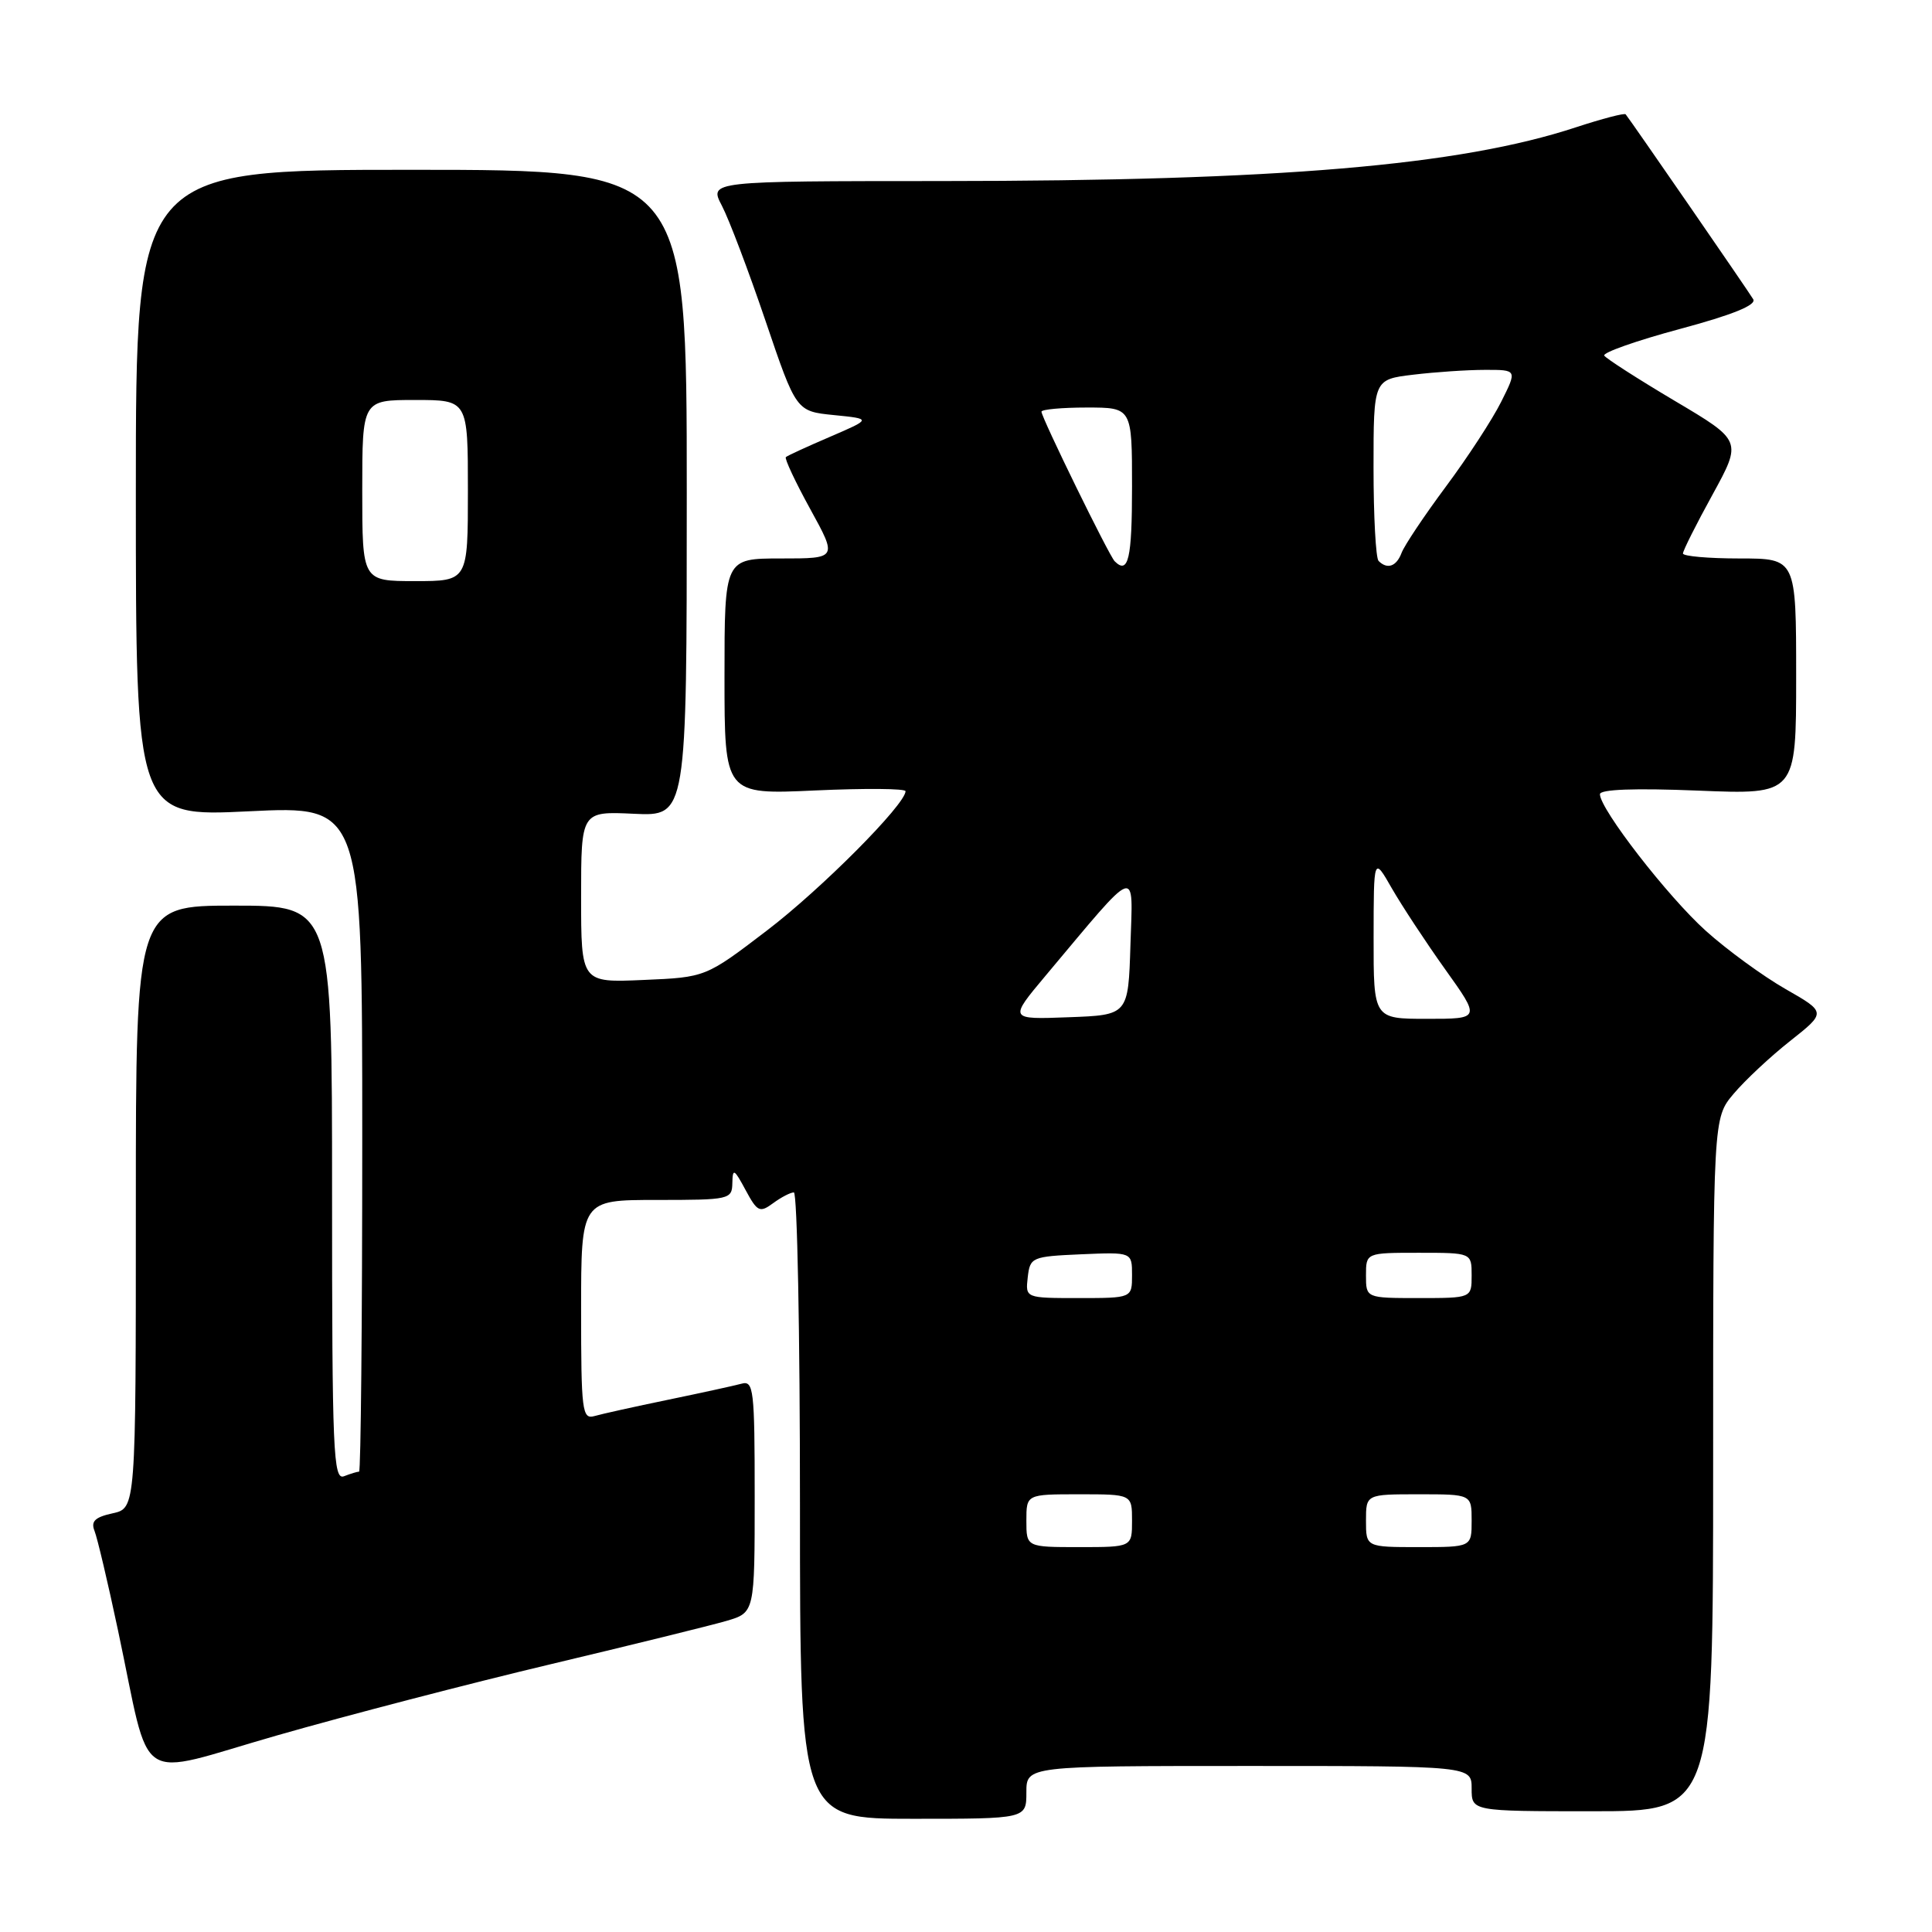 <?xml version="1.0" encoding="UTF-8" standalone="no"?>
<!DOCTYPE svg PUBLIC "-//W3C//DTD SVG 1.1//EN" "http://www.w3.org/Graphics/SVG/1.1/DTD/svg11.dtd" >
<svg xmlns="http://www.w3.org/2000/svg" xmlns:xlink="http://www.w3.org/1999/xlink" version="1.1" viewBox="0 0 256 256">
 <g >
 <path fill="currentColor"
d=" M 136.00 237.50 C 136.00 234.00 136.00 234.00 165.50 234.00 C 195.00 234.00 195.00 234.00 195.00 237.00 C 195.00 240.00 195.00 240.00 211.00 240.00 C 227.00 240.00 227.00 240.00 227.00 194.08 C 227.00 148.15 227.00 148.15 229.71 144.94 C 231.20 143.17 234.57 140.01 237.21 137.93 C 242.00 134.14 242.00 134.14 236.57 131.04 C 233.59 129.33 228.84 125.87 226.03 123.34 C 220.99 118.81 212.00 107.21 212.00 105.24 C 212.00 104.59 216.59 104.42 225.00 104.76 C 238.00 105.29 238.00 105.29 238.00 89.64 C 238.00 74.00 238.00 74.00 230.50 74.00 C 226.38 74.00 223.00 73.70 223.00 73.34 C 223.00 72.97 224.76 69.46 226.92 65.54 C 230.83 58.40 230.83 58.40 221.92 53.12 C 217.02 50.21 212.82 47.51 212.57 47.12 C 212.33 46.73 216.83 45.14 222.56 43.60 C 229.60 41.71 232.77 40.42 232.31 39.65 C 231.70 38.61 216.10 16.00 215.41 15.15 C 215.26 14.95 212.29 15.73 208.81 16.87 C 193.42 21.94 169.41 23.98 124.72 23.99 C 93.95 24.00 93.95 24.00 95.65 27.25 C 96.59 29.04 99.19 35.90 101.43 42.50 C 105.50 54.50 105.50 54.50 110.50 55.00 C 115.50 55.50 115.50 55.50 110.00 57.87 C 106.97 59.17 104.33 60.38 104.13 60.57 C 103.93 60.75 105.38 63.85 107.36 67.45 C 110.96 74.00 110.96 74.00 103.48 74.00 C 96.00 74.00 96.00 74.00 96.00 89.65 C 96.00 105.29 96.00 105.29 108.00 104.74 C 114.60 104.44 119.99 104.48 119.99 104.84 C 119.95 106.62 108.81 117.82 101.62 123.30 C 93.50 129.50 93.50 129.50 85.25 129.85 C 77.00 130.21 77.00 130.21 77.00 118.85 C 77.00 107.50 77.00 107.50 84.00 107.83 C 91.00 108.16 91.00 108.16 91.00 65.33 C 91.00 22.50 91.00 22.50 54.50 22.50 C 18.00 22.50 18.00 22.50 18.00 65.36 C 18.00 108.23 18.00 108.23 33.00 107.50 C 48.00 106.77 48.00 106.77 48.00 150.89 C 48.00 175.15 47.81 195.00 47.58 195.00 C 47.35 195.00 46.45 195.27 45.58 195.61 C 44.16 196.15 44.00 192.44 44.00 158.11 C 44.00 120.00 44.00 120.00 31.00 120.00 C 18.00 120.00 18.00 120.00 18.00 159.92 C 18.00 199.84 18.00 199.84 14.93 200.52 C 12.59 201.03 12.02 201.58 12.52 202.84 C 12.89 203.76 14.29 209.68 15.63 216.00 C 20.14 237.18 17.52 235.44 36.75 229.94 C 45.96 227.30 62.27 223.06 73.00 220.51 C 83.72 217.96 94.19 215.38 96.25 214.78 C 100.00 213.68 100.00 213.68 100.00 198.27 C 100.00 184.08 99.86 182.90 98.25 183.35 C 97.29 183.61 92.90 184.57 88.50 185.48 C 84.10 186.39 79.71 187.36 78.75 187.64 C 77.14 188.09 77.00 186.96 77.00 173.57 C 77.00 159.00 77.00 159.00 87.00 159.00 C 96.69 159.00 97.00 158.93 97.04 156.75 C 97.08 154.76 97.28 154.87 98.79 157.68 C 100.35 160.58 100.67 160.73 102.44 159.43 C 103.51 158.64 104.75 158.00 105.19 158.00 C 105.64 158.00 106.00 176.68 106.00 199.50 C 106.00 241.00 106.00 241.00 121.00 241.00 C 136.00 241.00 136.00 241.00 136.00 237.50 Z  M 136.00 201.50 C 136.00 198.00 136.00 198.00 143.00 198.00 C 150.00 198.00 150.00 198.00 150.00 201.50 C 150.00 205.00 150.00 205.00 143.00 205.00 C 136.00 205.00 136.00 205.00 136.00 201.50 Z  M 181.00 201.50 C 181.00 198.00 181.00 198.00 188.00 198.00 C 195.00 198.00 195.00 198.00 195.00 201.50 C 195.00 205.00 195.00 205.00 188.00 205.00 C 181.00 205.00 181.00 205.00 181.00 201.50 Z  M 136.18 169.25 C 136.49 166.59 136.71 166.49 143.25 166.20 C 150.00 165.91 150.00 165.91 150.00 168.95 C 150.00 172.00 150.00 172.00 142.93 172.00 C 135.87 172.00 135.87 172.00 136.18 169.25 Z  M 181.00 169.00 C 181.00 166.00 181.00 166.00 188.00 166.00 C 195.00 166.00 195.00 166.00 195.00 169.00 C 195.00 172.00 195.00 172.00 188.00 172.00 C 181.00 172.00 181.00 172.00 181.00 169.00 Z  M 138.54 129.29 C 151.01 114.43 150.11 114.76 149.79 125.20 C 149.50 134.50 149.50 134.50 141.59 134.79 C 133.68 135.09 133.68 135.09 138.54 129.29 Z  M 182.01 124.25 C 182.02 113.50 182.02 113.50 184.42 117.70 C 185.75 120.01 188.93 124.85 191.50 128.45 C 196.18 135.00 196.18 135.00 189.09 135.00 C 182.00 135.00 182.00 135.00 182.01 124.25 Z  M 48.00 65.00 C 48.00 53.00 48.00 53.00 55.00 53.00 C 62.00 53.00 62.00 53.00 62.00 65.00 C 62.00 77.00 62.00 77.00 55.00 77.00 C 48.00 77.00 48.00 77.00 48.00 65.00 Z  M 147.70 74.37 C 146.95 73.62 138.00 55.33 138.00 54.55 C 138.00 54.25 140.70 54.00 144.00 54.00 C 150.00 54.00 150.00 54.00 150.00 64.50 C 150.00 74.06 149.51 76.17 147.70 74.37 Z  M 182.67 74.33 C 182.30 73.97 182.00 68.40 182.00 61.97 C 182.00 50.28 182.00 50.28 187.25 49.65 C 190.14 49.30 194.42 49.01 196.77 49.01 C 201.04 49.00 201.04 49.00 198.91 53.25 C 197.74 55.59 194.44 60.65 191.57 64.50 C 188.71 68.35 186.08 72.29 185.72 73.25 C 185.04 75.06 183.83 75.49 182.67 74.33 Z "/>
</g>
</svg>